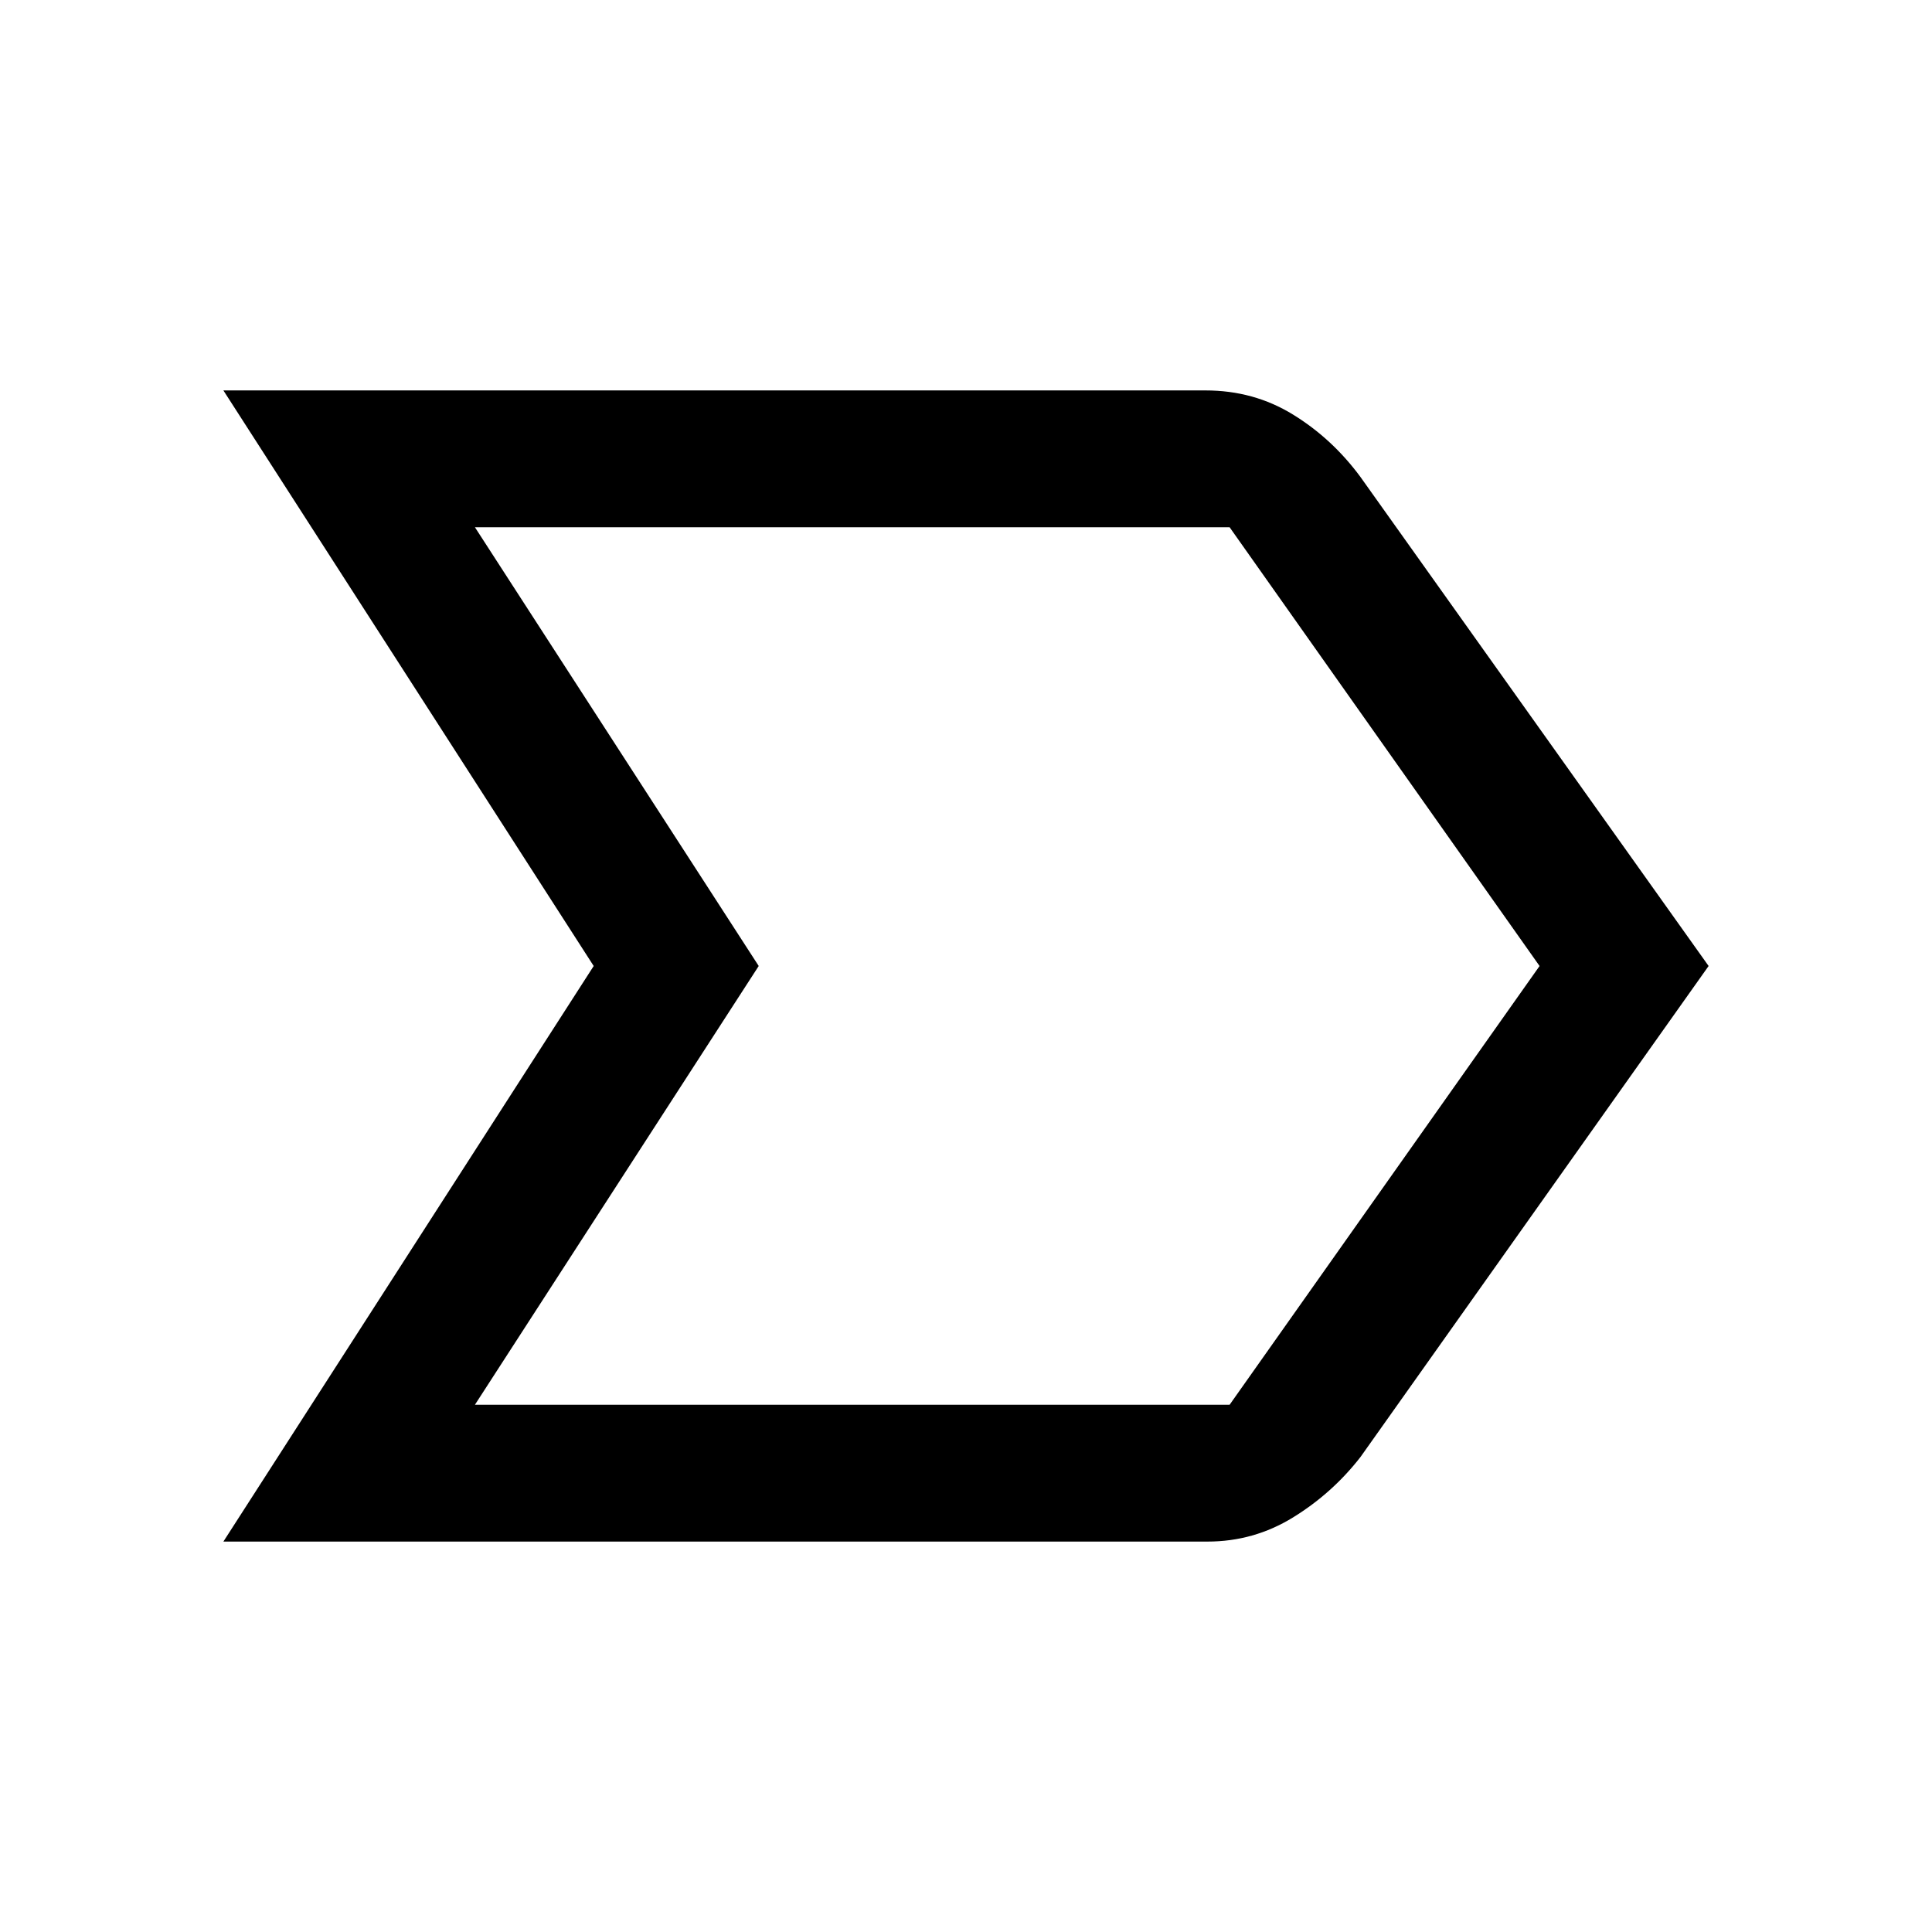 <svg xmlns="http://www.w3.org/2000/svg" width="48" height="48"><path d="m5.55 38.3 9.2-14.3-9.2-14.3h24.4q1.2 0 2.175.6.975.6 1.675 1.55L42.45 24 33.8 36.2q-.7.9-1.675 1.5-.975.6-2.125.6zm6.25-3.4h18.75l7.7-10.9-7.7-10.9H11.8L18.85 24zM18.85 24 11.8 13.1 18.85 24 11.8 34.9z"/></svg>
